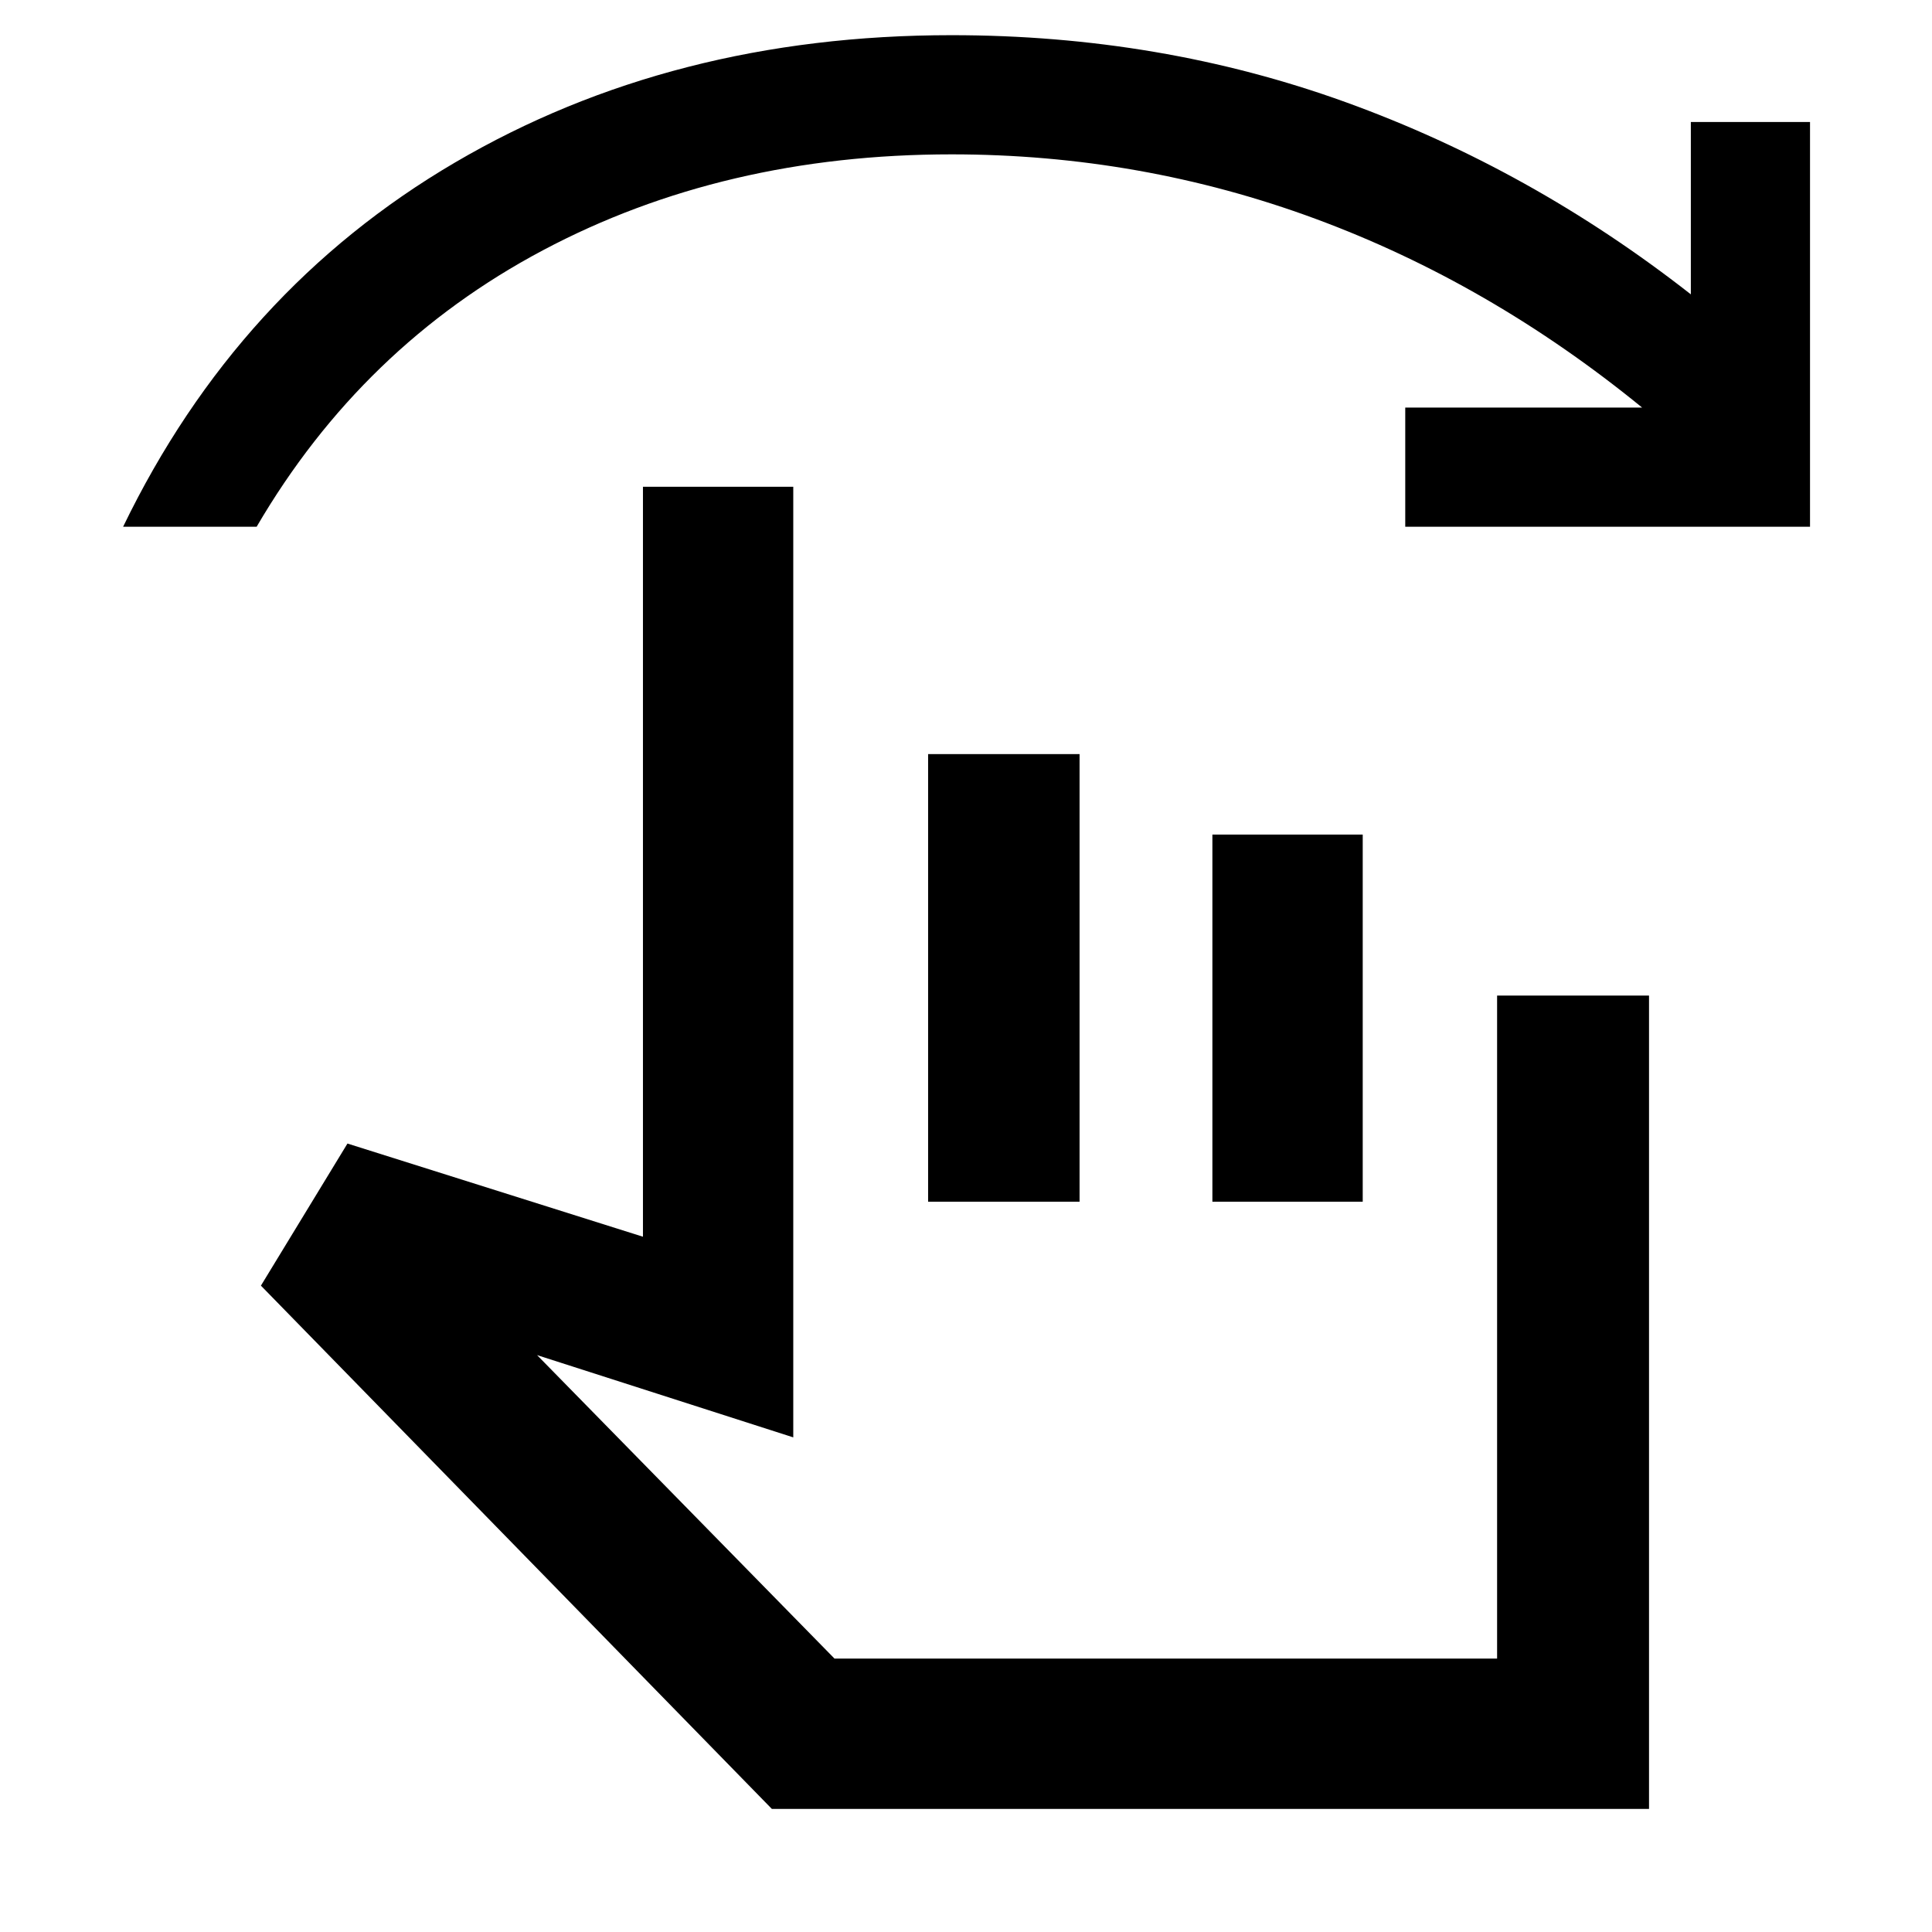 <svg xmlns="http://www.w3.org/2000/svg" height="48" viewBox="0 -960 960 960" width="48"><path d="m383.52-61.17-253.87-260 43-70.61 146.83 46.3v-372.65h74.69v472.35l-127.3-40.87 147.78 150.78H743.9V-465.3h75.49v404.13H383.52Zm77.65-301.7V-585.3h75.26v222.43h-75.26Zm141.26 0V-545.3h74.7v182.43h-74.7ZM61.17-698.26q56.96-117.7 164.9-180.98Q334-942.52 472.83-942.52q103.74 0 195.81 33.28 92.07 33.29 171.53 95.5v-85.65h59.22v201.13H698.26v-59.22h117.7q-75.77-61.84-162.4-93.83-86.63-31.99-180.73-31.99-113.31 0-203.11 47.69-89.8 47.69-142.2 137.35H61.17ZM566-260.43Z"/></svg>